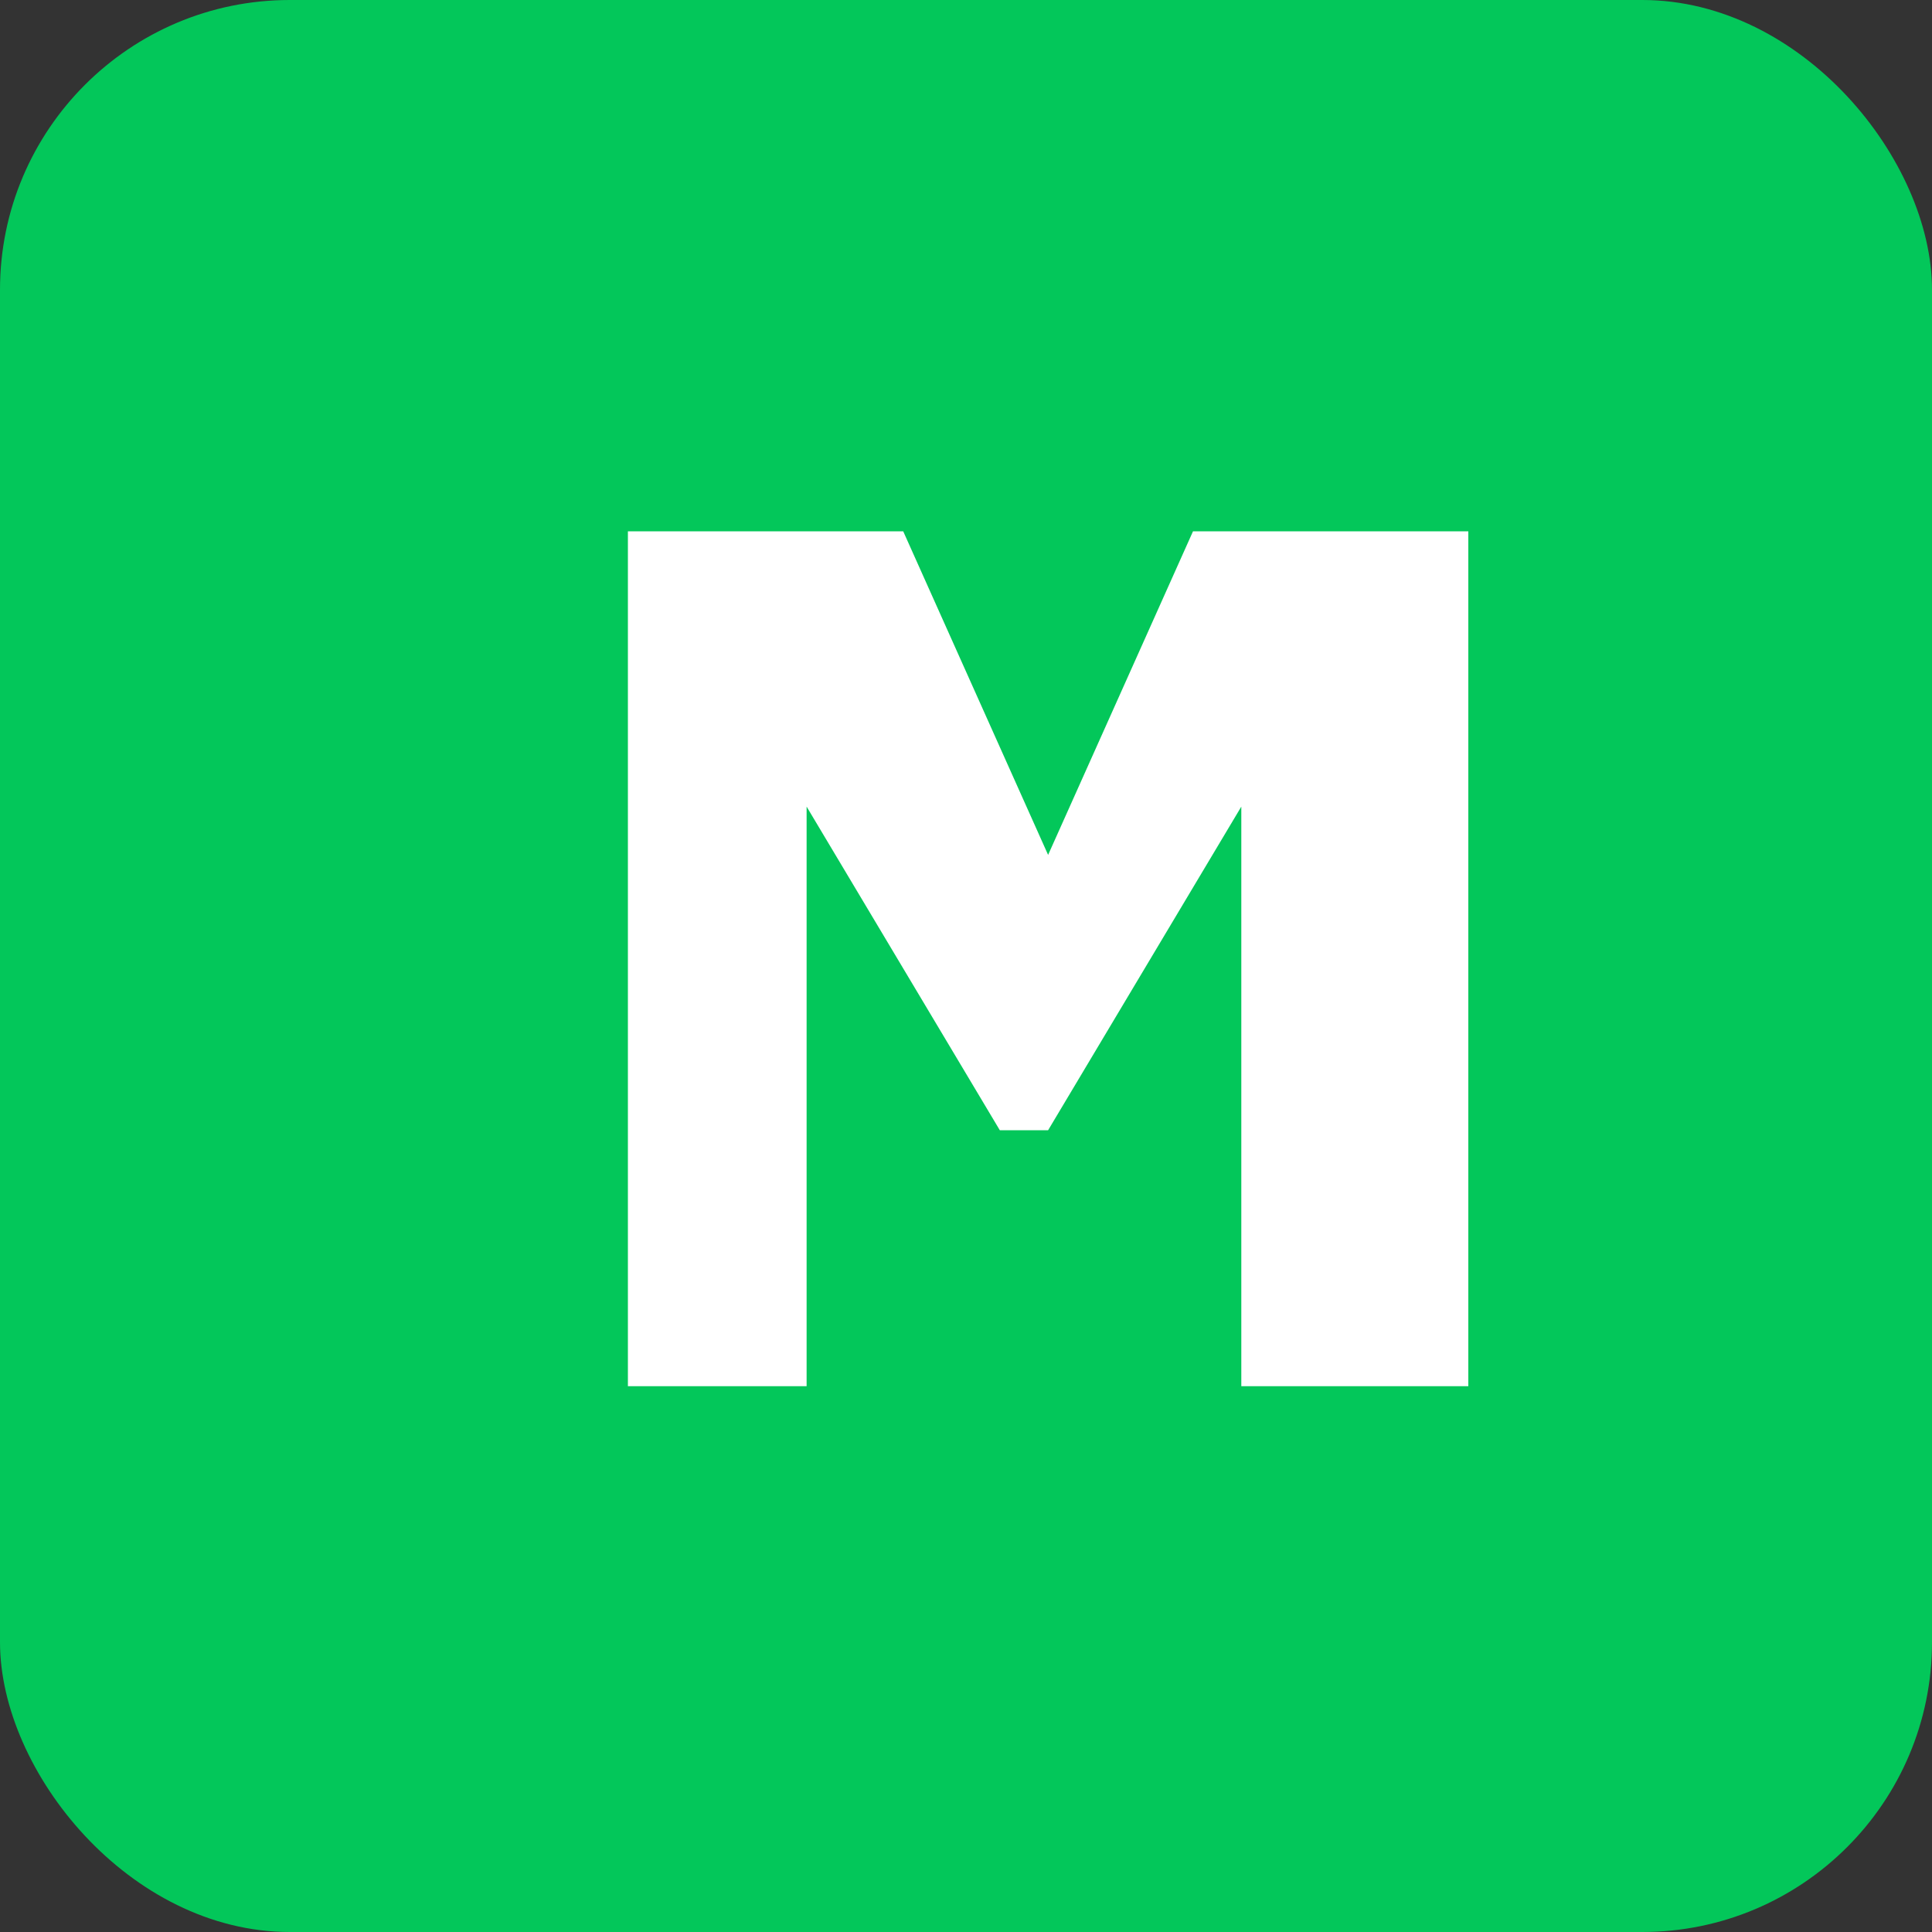 <svg width="40" height="40" viewBox="0 0 40 40" xmlns="http://www.w3.org/2000/svg">
    <rect x="0" y="0" width="40" height="40" fill="#333333" stroke="none"/>
    <rect width="40" height="40" rx="6" ry="6" fill="#03C75A"/>
    <path d="M13 11H18.7L21.7 17.7L24.7 11H30.4V28.7H25.7V16.7L21.7 23.4H20.7L16.7 16.7V28.7H13V11Z" fill="white"/>
  </svg>
  